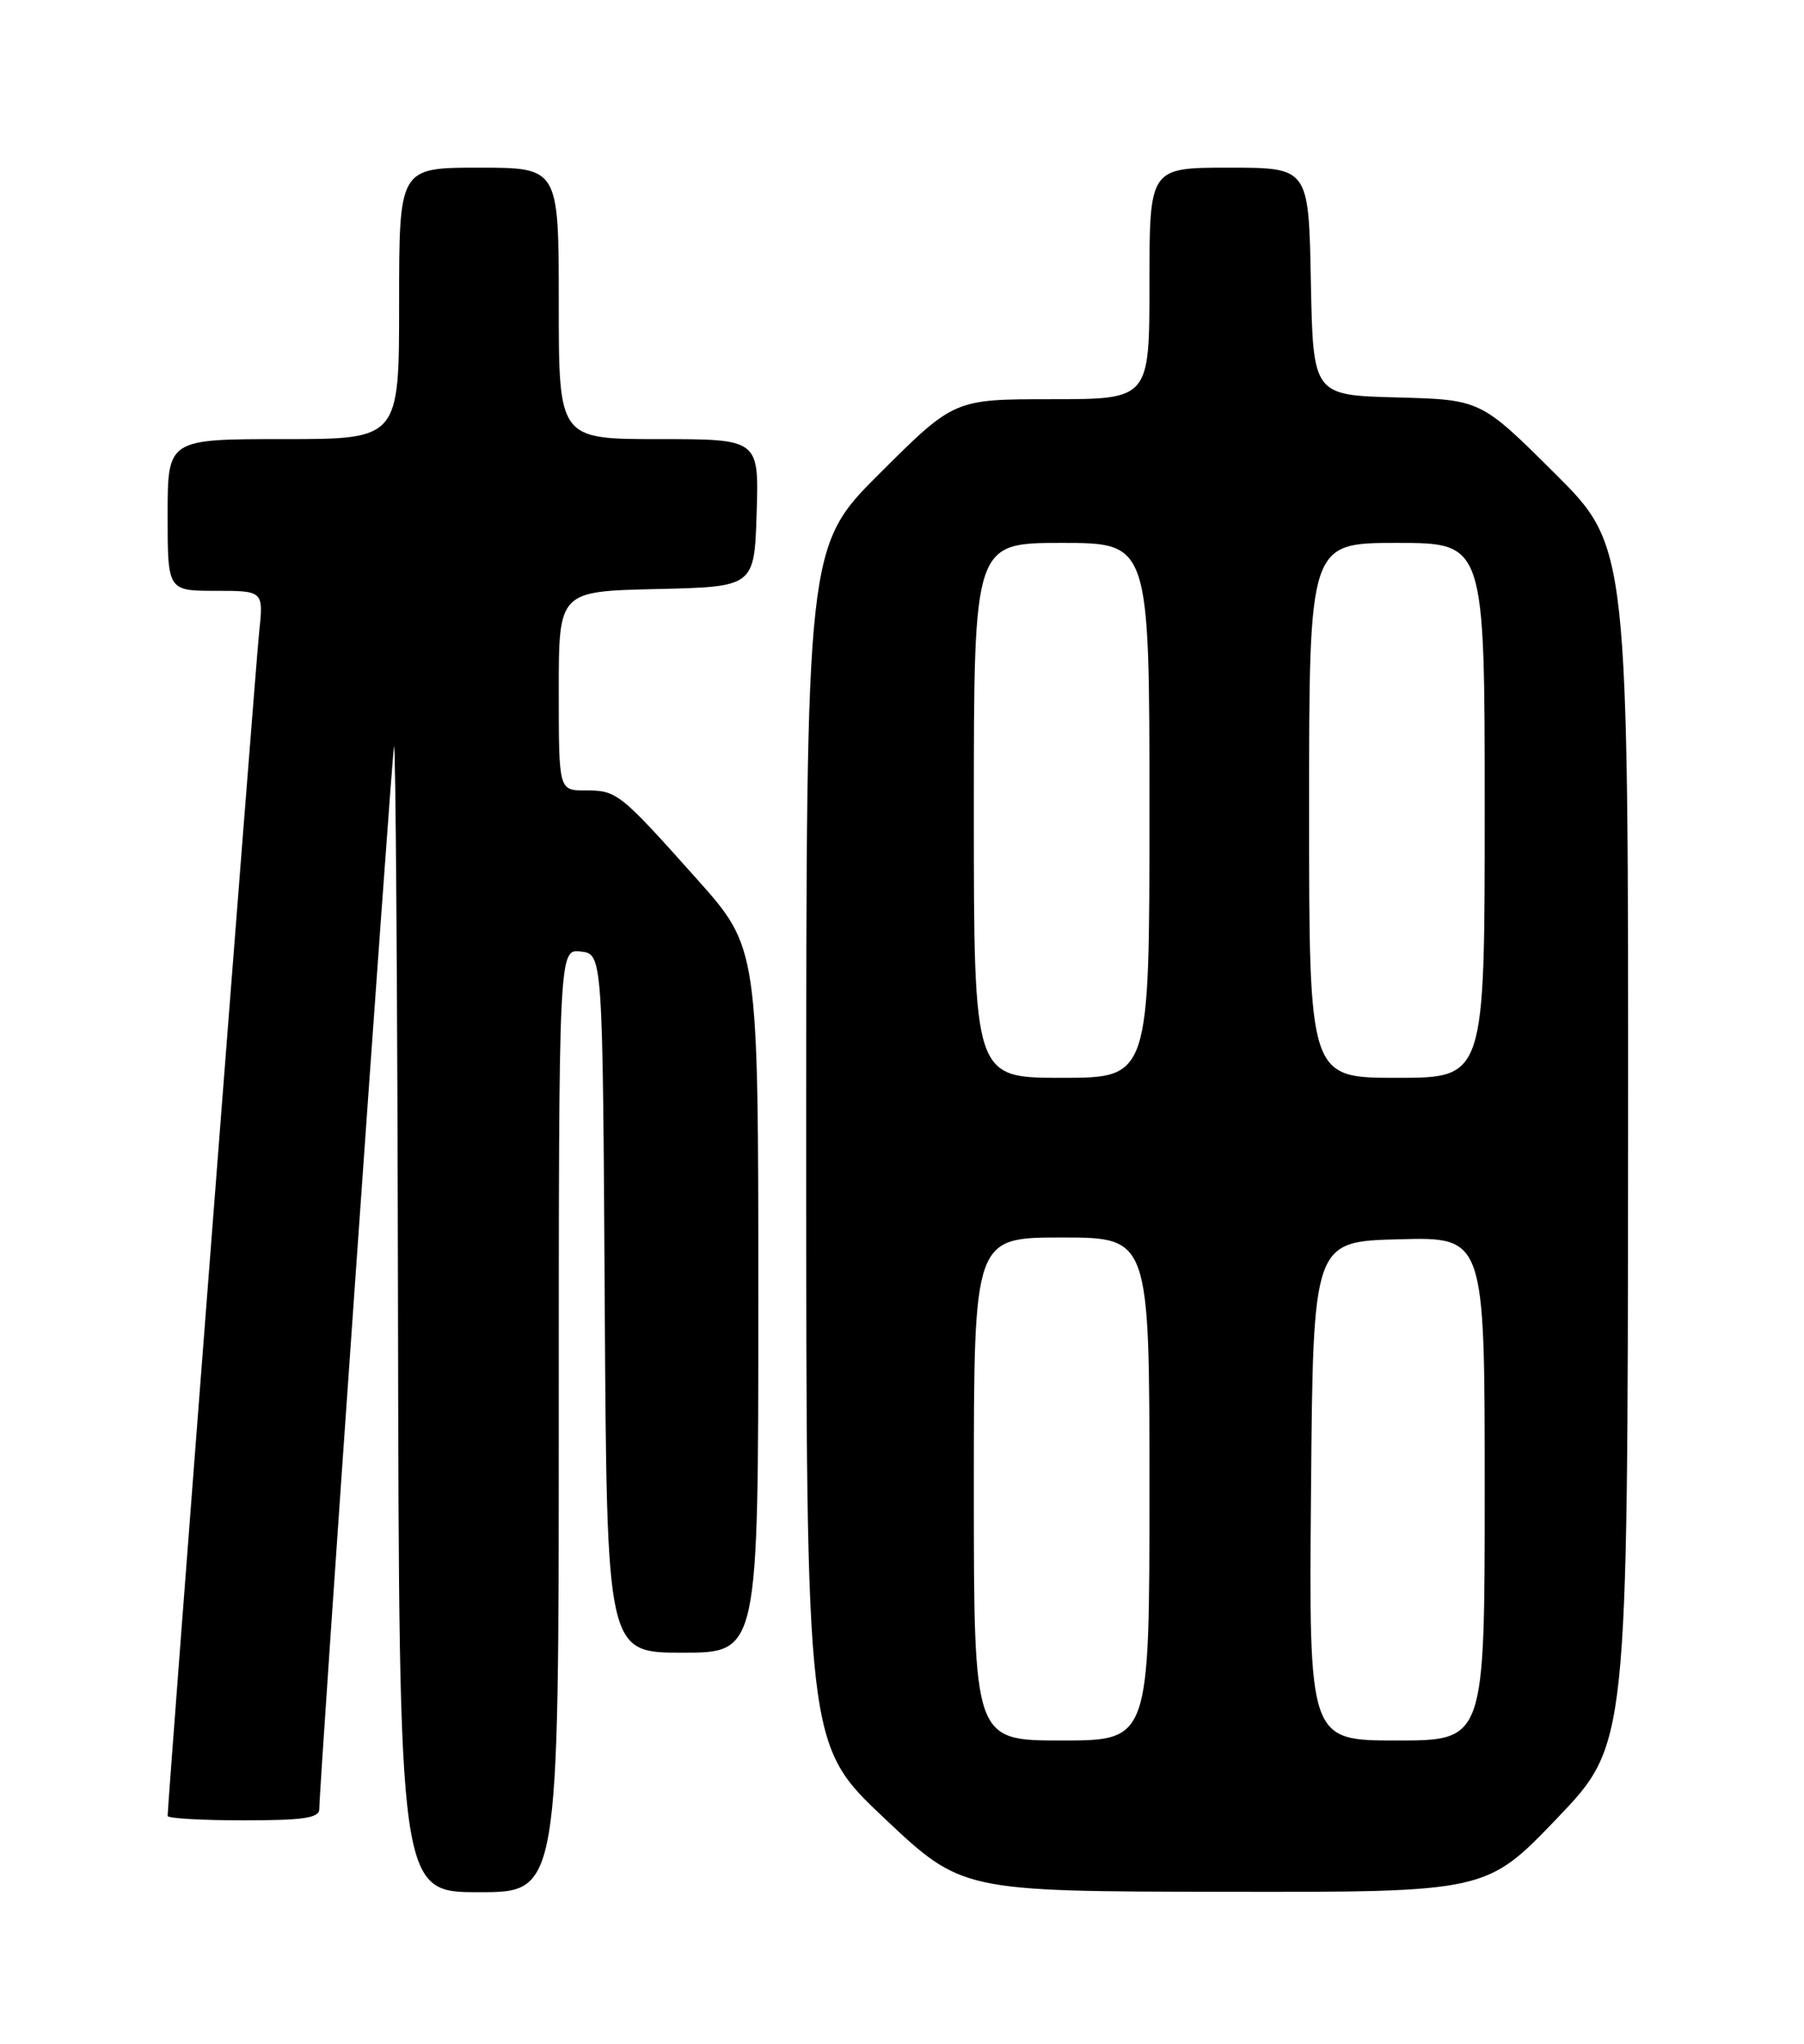 <?xml version="1.0" encoding="UTF-8" standalone="no"?>
<!DOCTYPE svg PUBLIC "-//W3C//DTD SVG 1.1//EN" "http://www.w3.org/Graphics/SVG/1.1/DTD/svg11.dtd" >
<svg xmlns="http://www.w3.org/2000/svg" xmlns:xlink="http://www.w3.org/1999/xlink" version="1.1" viewBox="0 0 226 256">
 <g >
 <path fill="currentColor"
d=" M 70.00 177.93 C 70.00 118.87 70.00 118.87 72.75 119.18 C 75.50 119.50 75.50 119.50 75.76 163.25 C 76.02 207.00 76.02 207.00 85.51 207.00 C 95.00 207.00 95.00 207.00 95.00 162.86 C 95.00 118.73 95.00 118.73 87.31 110.11 C 77.61 99.25 77.30 99.00 73.31 99.00 C 70.00 99.00 70.00 99.00 70.00 86.53 C 70.00 74.06 70.00 74.06 82.25 73.78 C 94.50 73.50 94.50 73.50 94.79 64.25 C 95.08 55.00 95.08 55.00 82.54 55.00 C 70.00 55.00 70.00 55.00 70.00 38.00 C 70.00 21.00 70.00 21.00 60.00 21.00 C 50.00 21.00 50.00 21.00 50.00 38.00 C 50.00 55.00 50.00 55.00 35.50 55.00 C 21.00 55.00 21.00 55.00 21.00 64.50 C 21.00 74.00 21.00 74.00 27.01 74.00 C 33.02 74.00 33.02 74.00 32.46 79.25 C 31.99 83.69 21.00 225.83 21.00 227.45 C 21.00 227.75 25.27 228.00 30.50 228.00 C 38.02 228.00 40.00 227.71 40.00 226.59 C 40.00 223.60 49.02 95.39 49.36 93.50 C 49.56 92.40 49.79 124.24 49.86 164.25 C 50.00 237.00 50.00 237.00 60.00 237.00 C 70.00 237.00 70.00 237.00 70.00 177.93 Z  M 195.06 227.75 C 203.91 218.50 203.91 218.50 203.96 143.48 C 204.00 68.46 204.00 68.46 194.75 59.26 C 185.50 50.06 185.50 50.06 175.00 49.78 C 164.50 49.50 164.50 49.50 164.22 35.25 C 163.95 21.00 163.95 21.00 153.97 21.00 C 144.00 21.00 144.00 21.00 144.00 35.50 C 144.00 50.00 144.00 50.00 131.77 50.00 C 119.54 50.00 119.54 50.00 110.27 59.23 C 101.00 68.46 101.00 68.46 101.00 143.48 C 101.00 218.50 101.00 218.50 110.75 227.70 C 120.50 236.90 120.50 236.90 153.35 236.95 C 186.20 237.00 186.20 237.00 195.06 227.75 Z  M 122.00 186.50 C 122.00 155.00 122.00 155.00 133.00 155.00 C 144.00 155.00 144.00 155.00 144.00 186.50 C 144.00 218.00 144.00 218.00 133.00 218.00 C 122.00 218.00 122.00 218.00 122.00 186.50 Z  M 164.24 186.75 C 164.50 155.50 164.50 155.50 175.25 155.22 C 186.00 154.93 186.00 154.93 186.00 186.47 C 186.00 218.00 186.00 218.00 174.99 218.00 C 163.97 218.00 163.97 218.00 164.24 186.75 Z  M 122.00 101.50 C 122.00 68.00 122.00 68.00 133.00 68.00 C 144.00 68.00 144.00 68.00 144.00 101.50 C 144.00 135.00 144.00 135.00 133.00 135.00 C 122.00 135.00 122.00 135.00 122.00 101.50 Z  M 164.00 101.50 C 164.00 68.00 164.00 68.00 175.00 68.00 C 186.00 68.00 186.00 68.00 186.00 101.50 C 186.00 135.00 186.00 135.00 175.00 135.00 C 164.00 135.00 164.00 135.00 164.00 101.50 Z "/>
</g>
</svg>